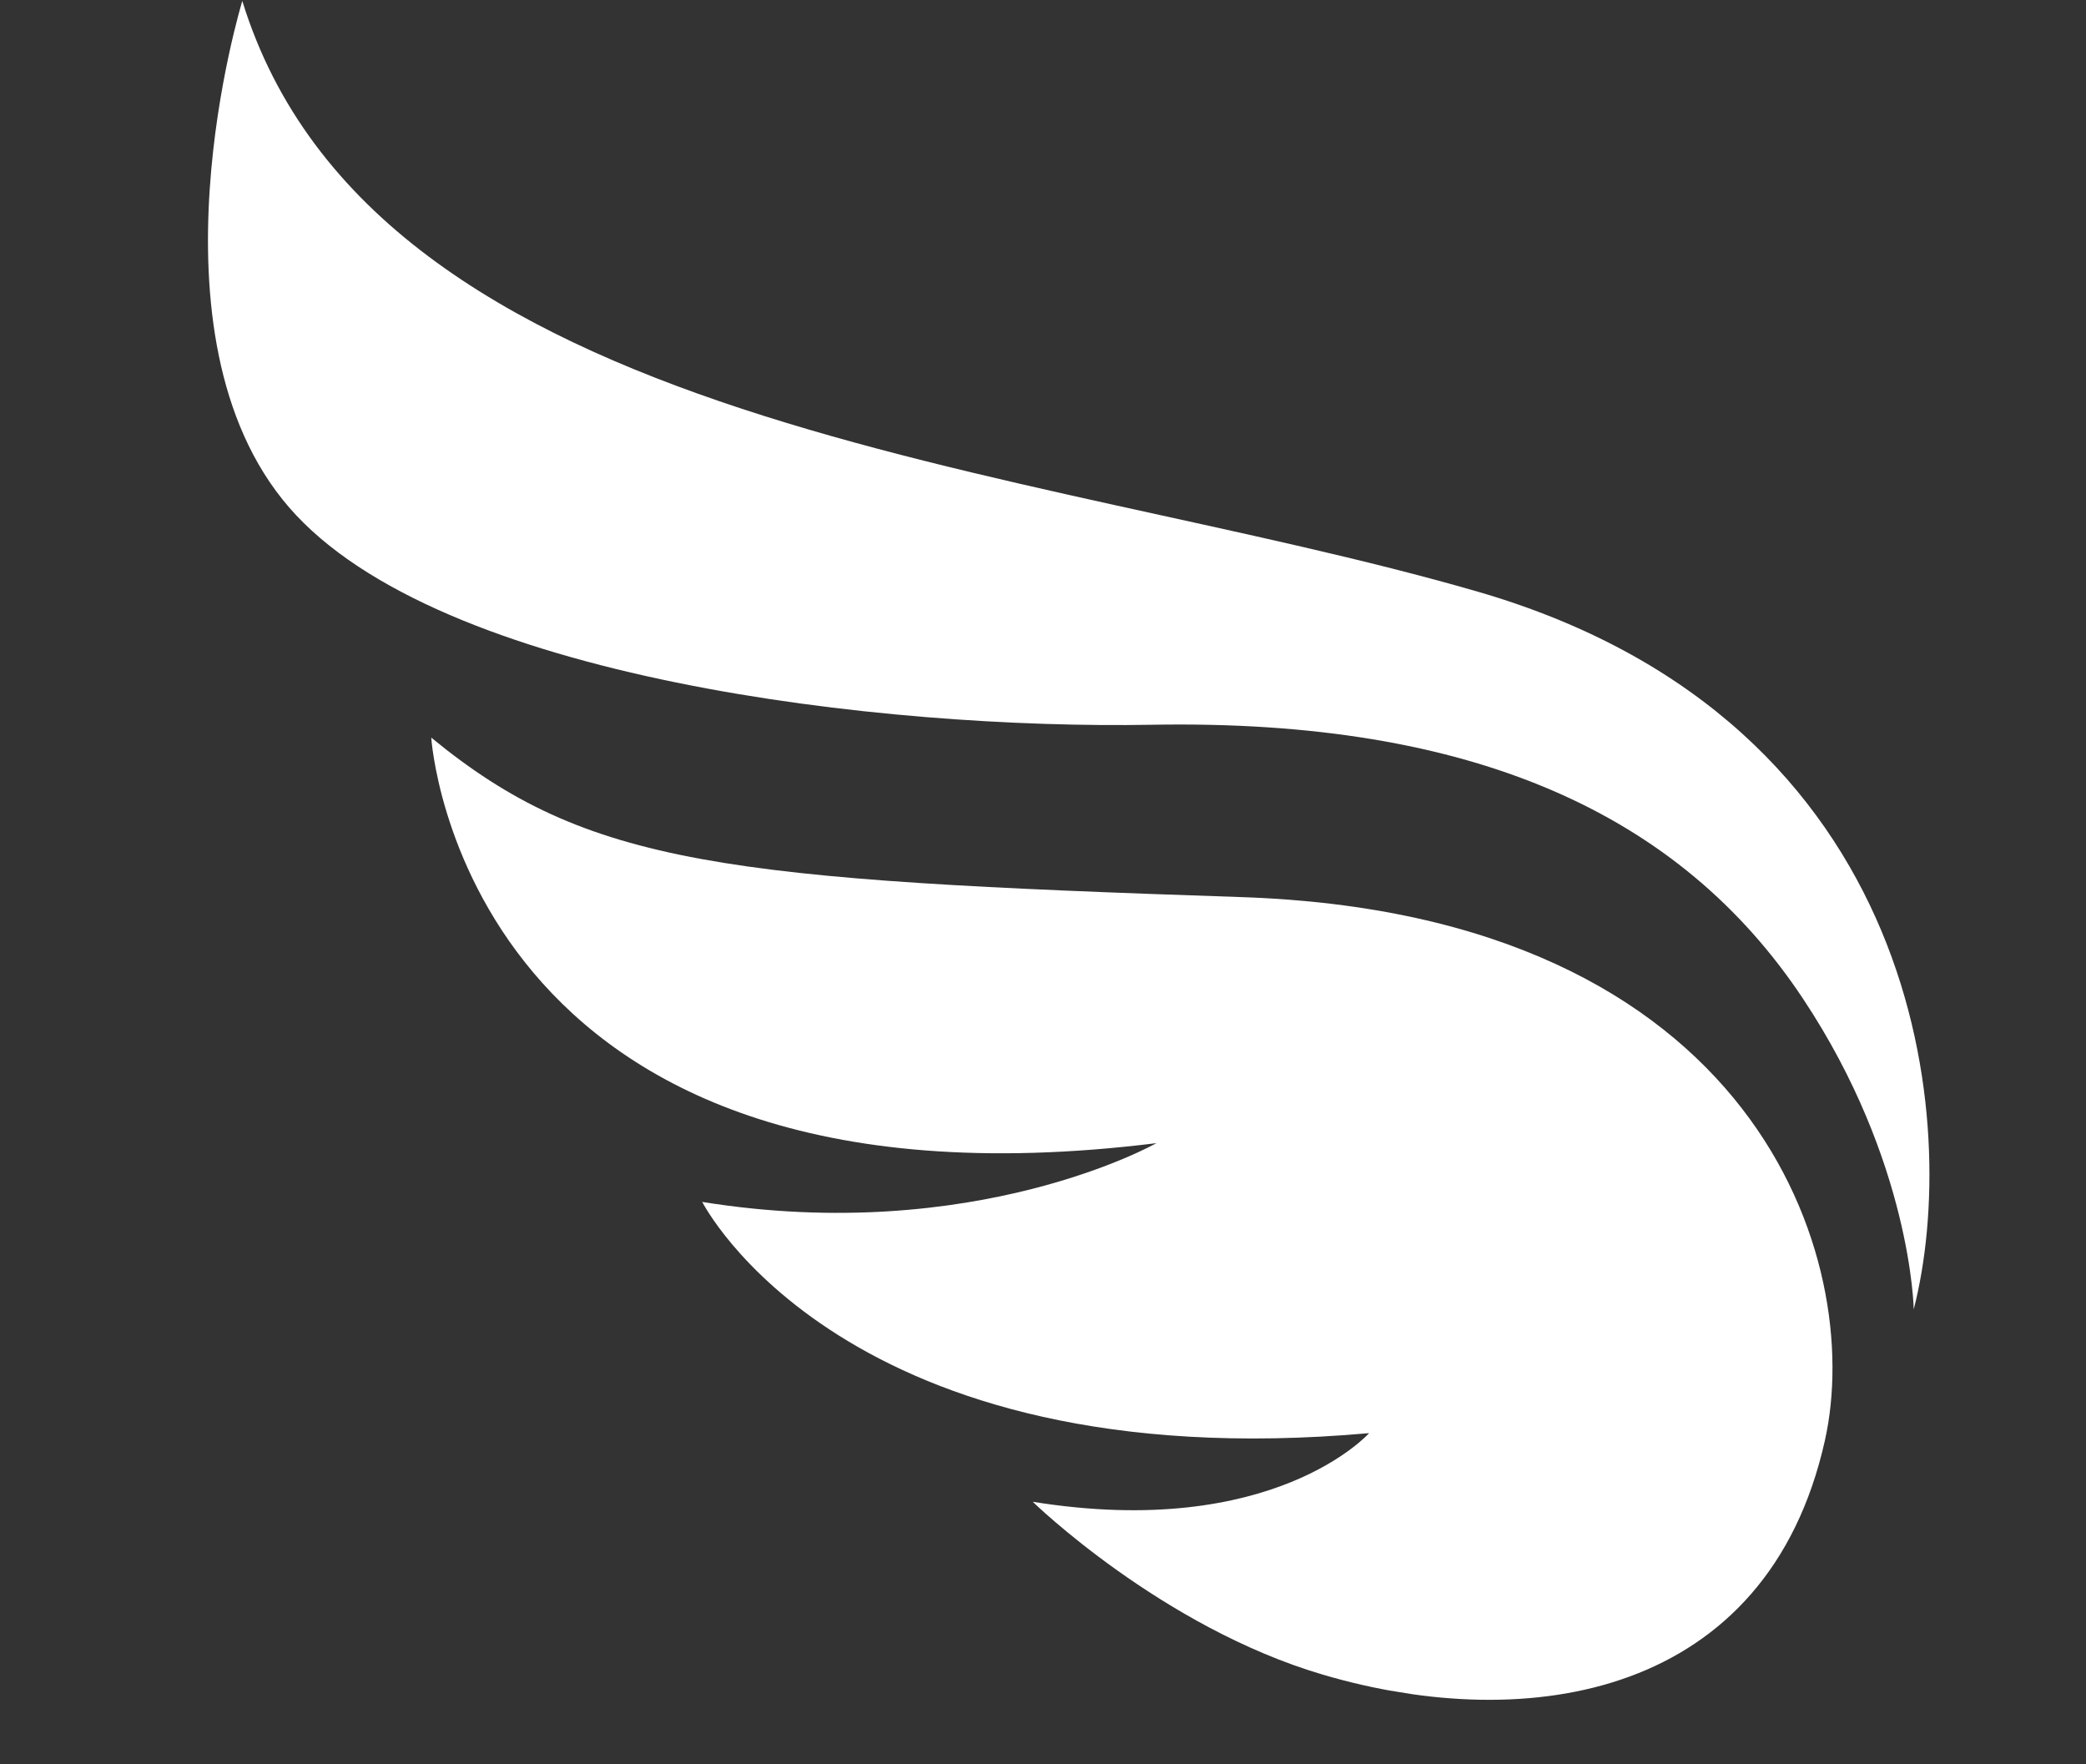 <svg width="175" height="148" viewBox="0 0 175 148" fill="none" xmlns="http://www.w3.org/2000/svg">
<rect x="0" y="0" width="175" height="148" fill="#333333" stroke="none"/>
<g clip-path="url(#clip0_670_1309)">
<path d="M160.55 109.829C164.478 94.558 161.586 60.541 123.967 49.633C86.346 38.737 31.445 36.114 20.328 0.081C20.328 0.081 11.727 28.091 24.25 42.561C36.774 57.031 74.238 61.199 96.605 60.8C123.625 60.31 140.991 68.305 151.269 83.794C160.358 97.484 160.548 109.841 160.548 109.841L160.55 109.829Z" fill="white"/>
<path d="M153.095 120.84C156.455 105.83 147.435 76.699 104.141 75.257C60.846 73.814 49.301 72.644 36.18 61.881C36.18 61.881 38.759 103.128 97.015 95.898C97.015 95.898 81.811 104.519 58.912 100.828C58.912 100.828 70.696 124.166 114.858 120.225C114.858 120.225 106.848 129.24 86.638 125.982C86.638 125.982 97.43 136.496 110.99 140.489C128.262 145.569 148.272 142.368 153.093 120.853L153.095 120.84Z" fill="white"/>
</g>
<defs>
<clipPath id="clip0_670_1309">
<rect width="156.567" height="124.614" fill="white" transform="translate(19.828) rotate(9.156)"/>
</clipPath>
</defs>
</svg>
